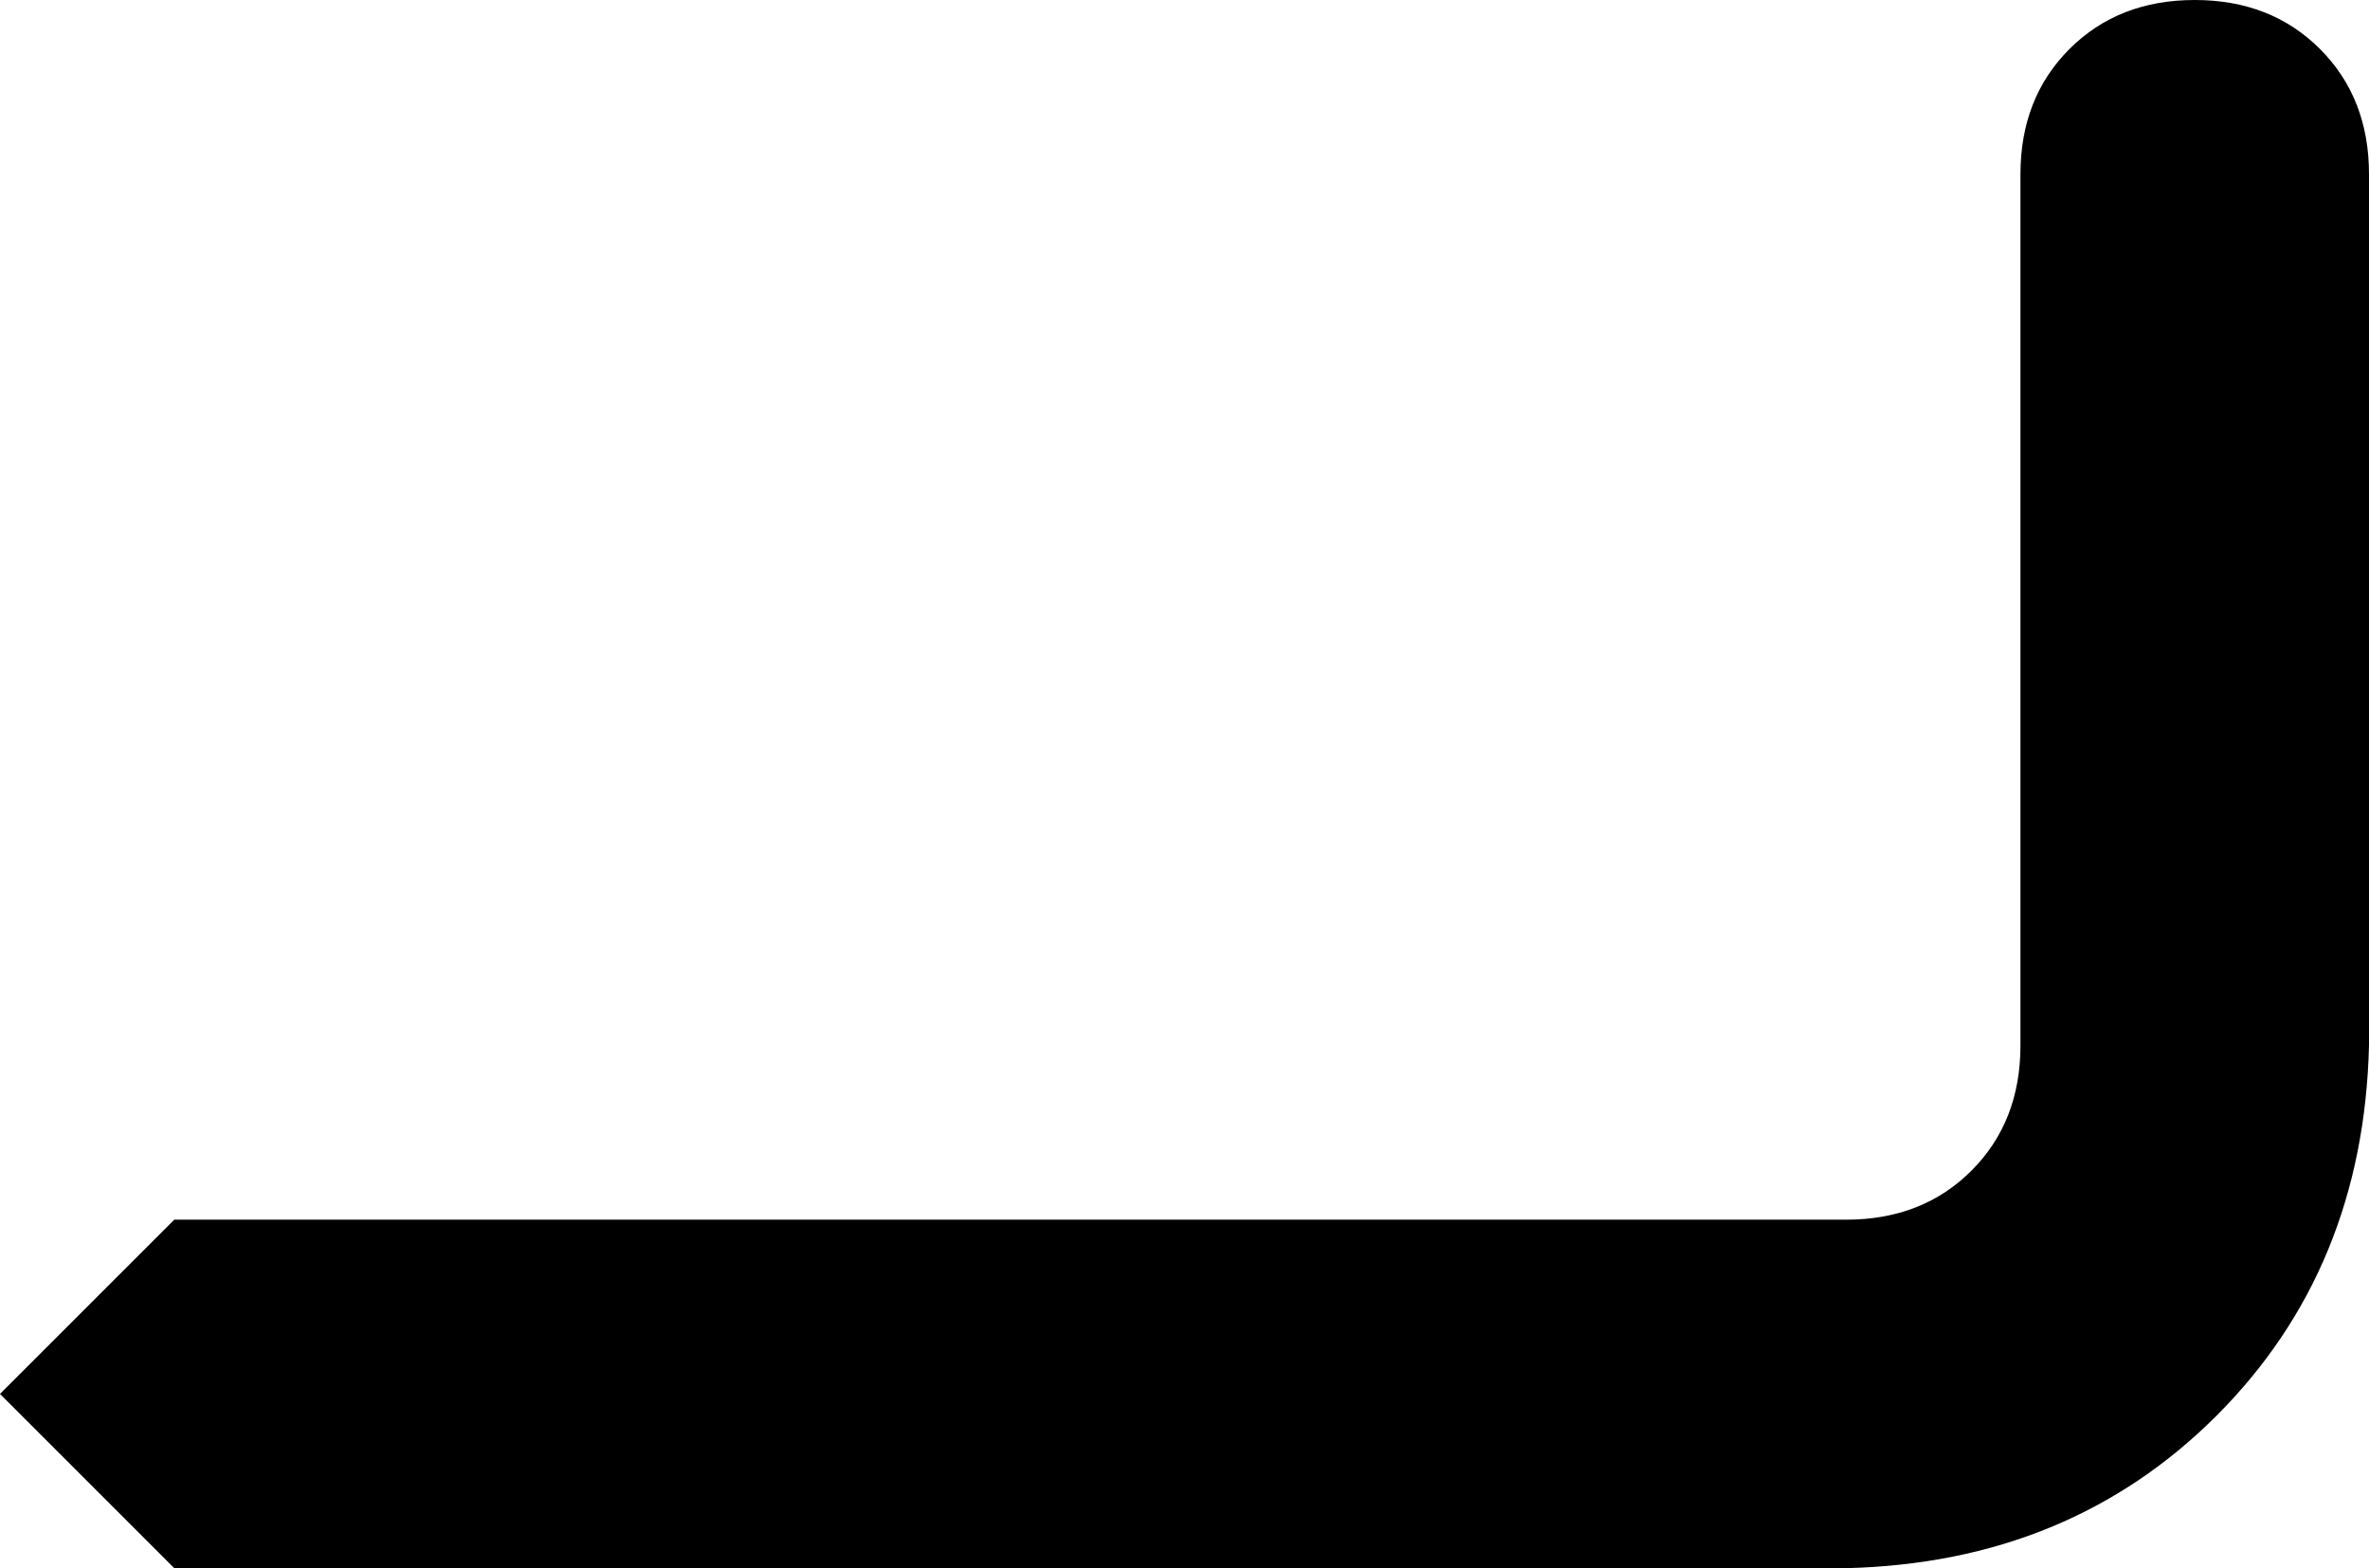 <svg xmlns="http://www.w3.org/2000/svg" viewBox="0 0 435 288">
    <path d="M 371 32 Q 371 18 380 9 L 380 9 Q 389 0 403 0 Q 417 0 426 9 Q 435 18 435 32 L 435 192 Q 434 233 407 260 Q 380 287 339 288 L 32 288 L 0 256 L 32 224 L 339 224 Q 353 224 362 215 Q 371 206 371 192 L 371 32 L 371 32 Z"/>
</svg>
